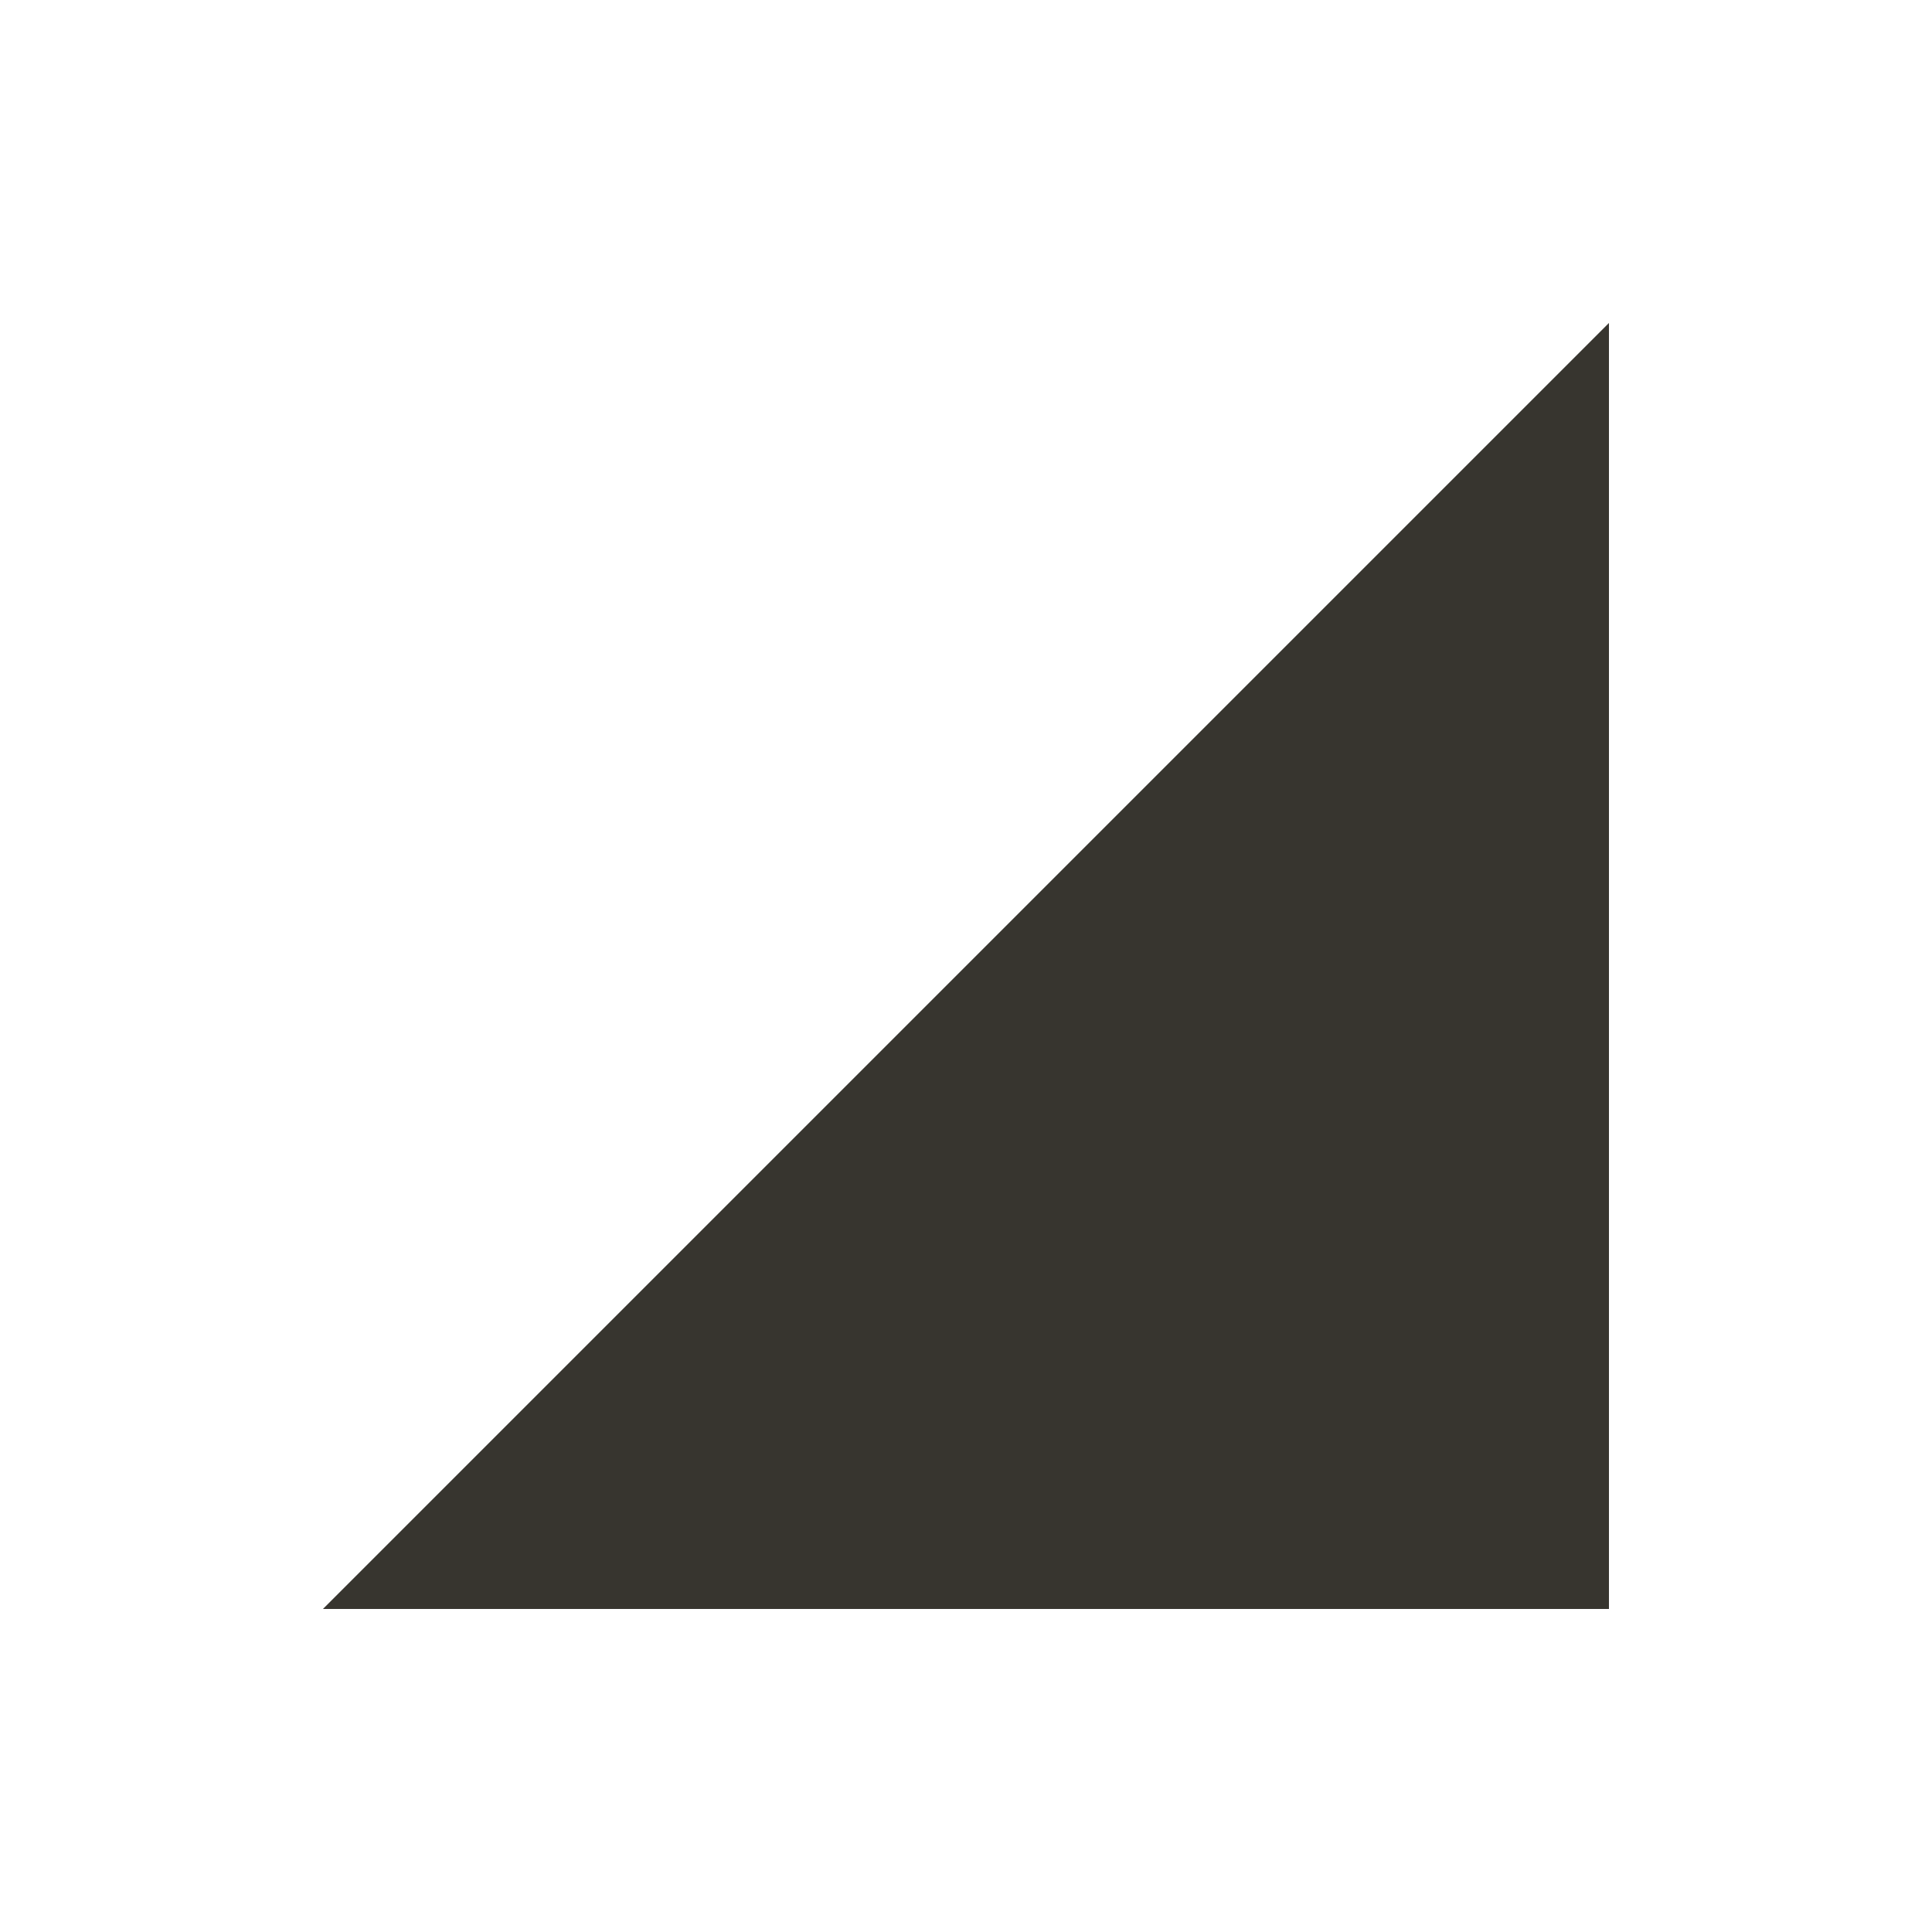 <!-- Generated by IcoMoon.io -->
<svg version="1.1" xmlns="http://www.w3.org/2000/svg" width="24" height="24" viewBox="0 0 24 24">
<title>network_cell</title>
<path fill="#37352f" d="M19.987 19.987h-15.975l15.975-15.975v15.975z"></path>
</svg>

